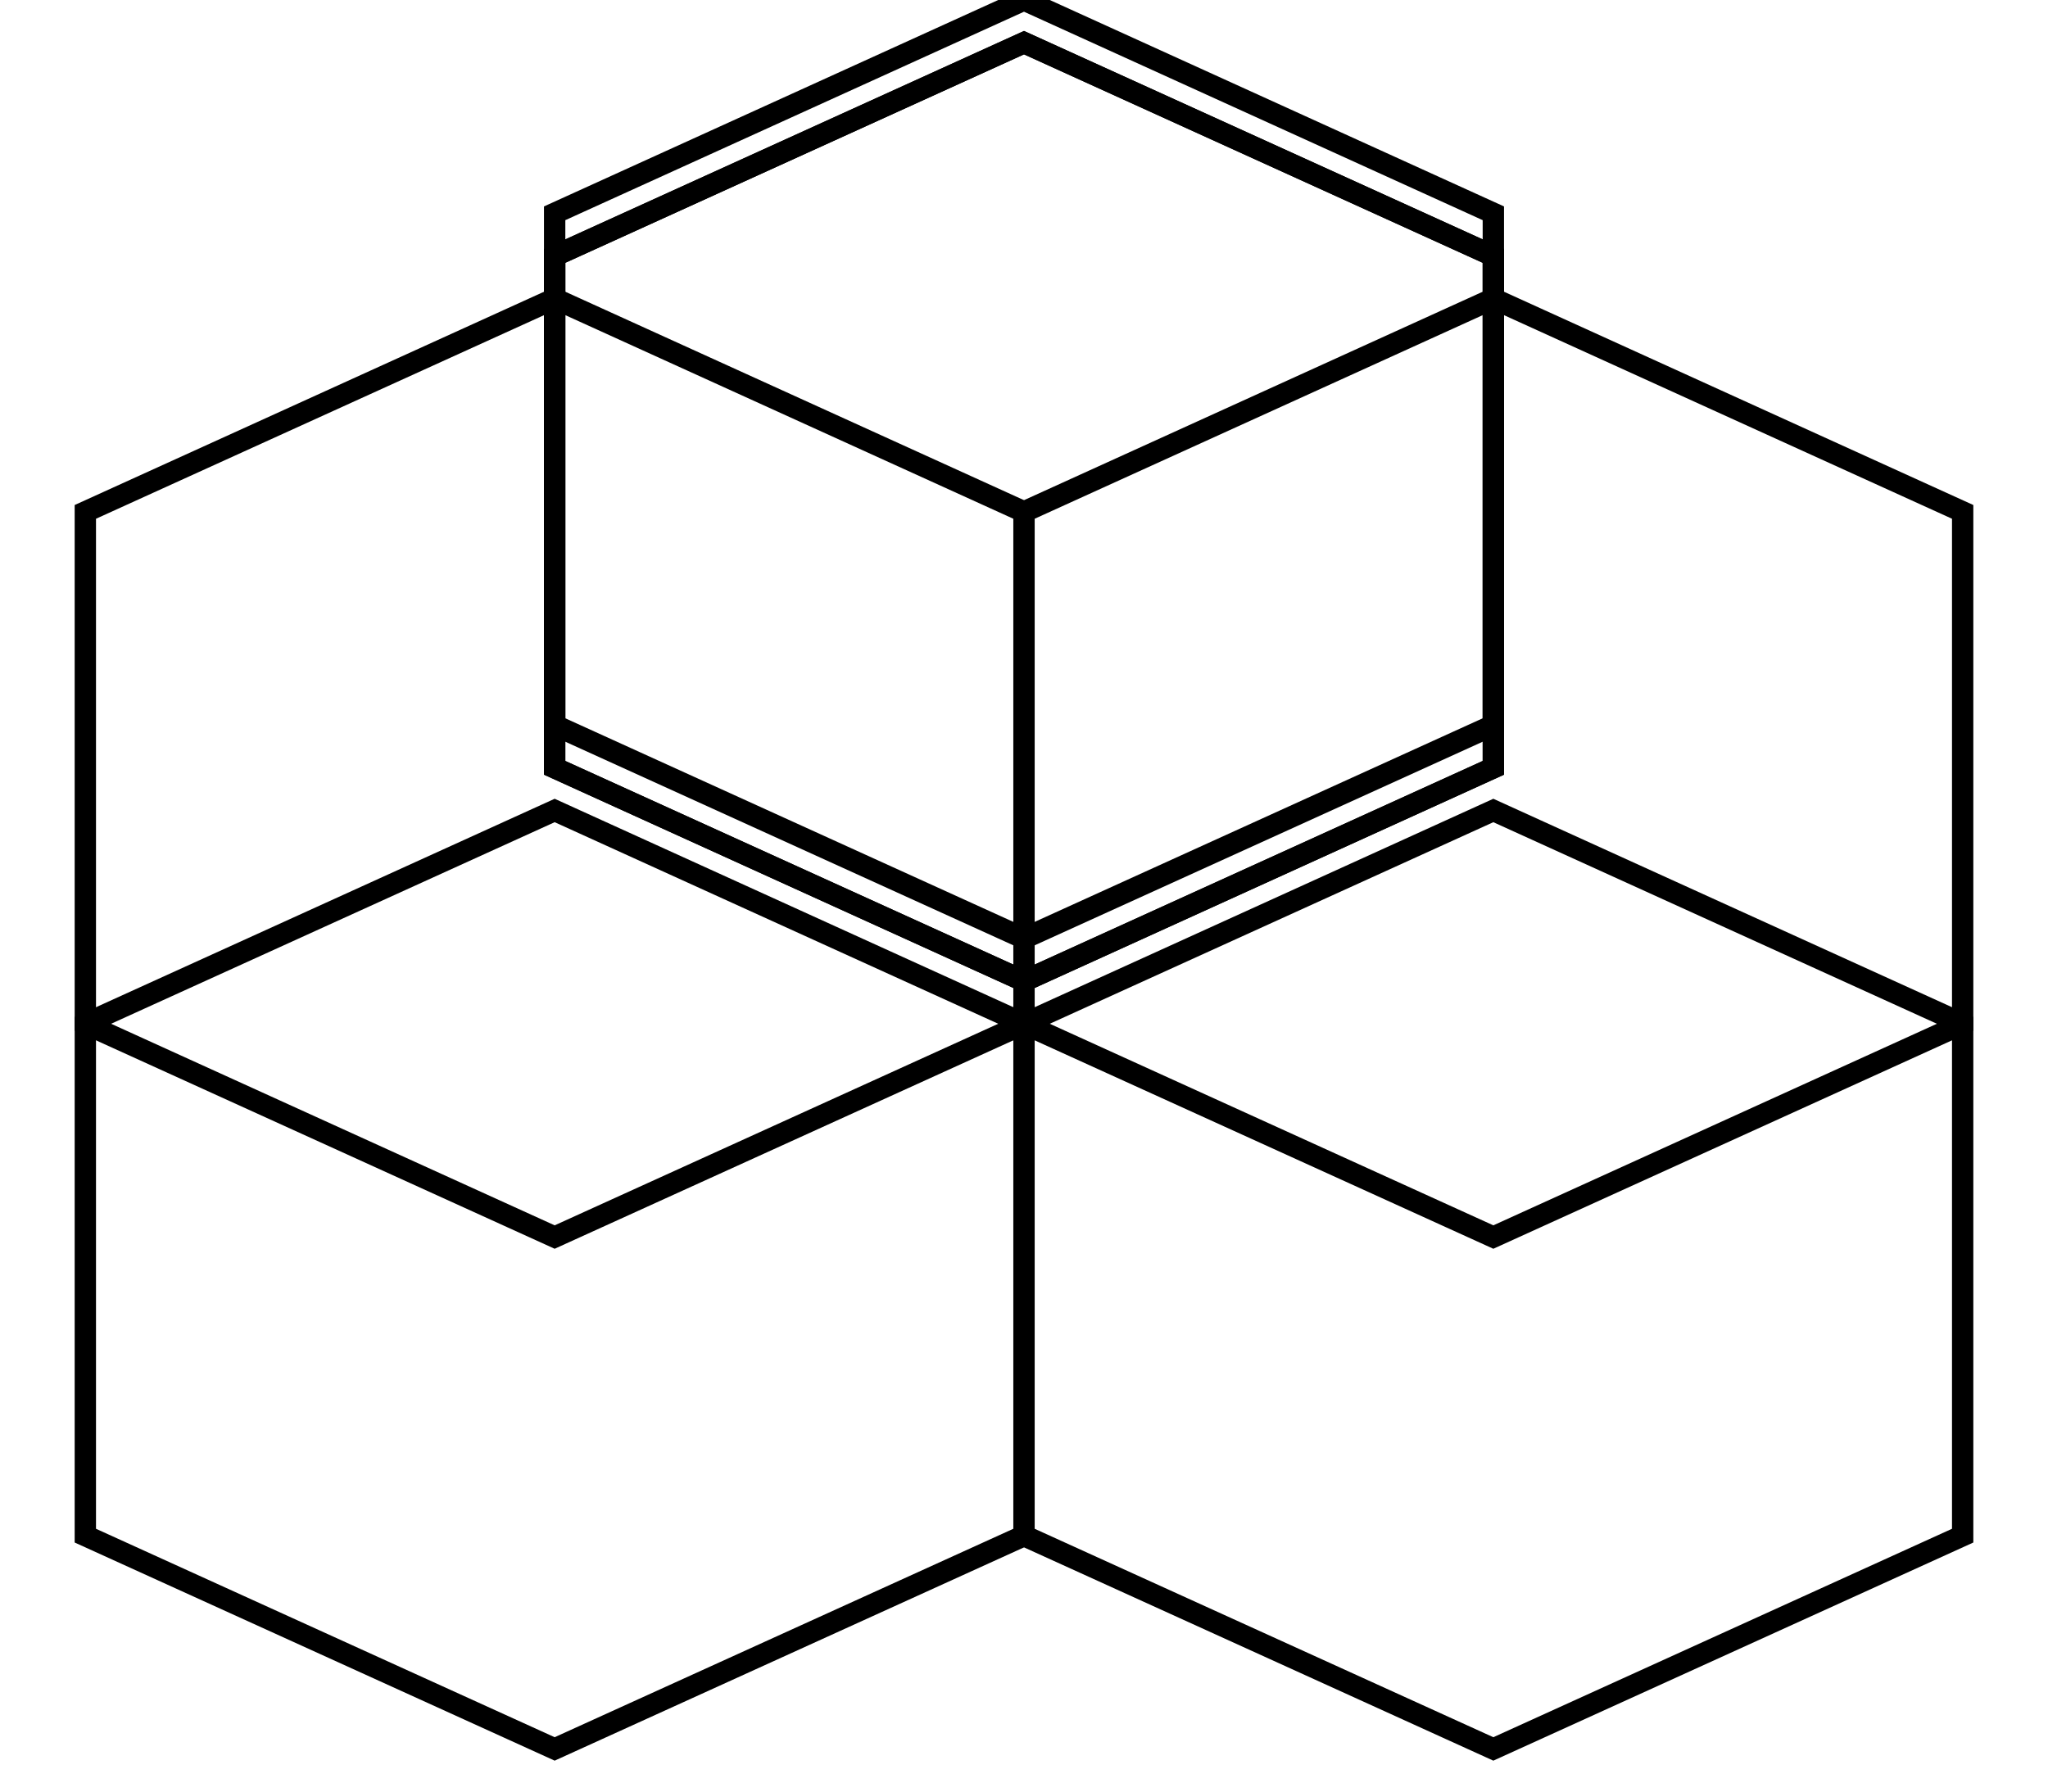 <svg width="96" height="84" xmlns="http://www.w3.org/2000/svg">
  <!-- Central hexagon -->
  <polygon points="48,2 70,12 70,36 48,46 26,36 26,12" style="fill:none;stroke:black"/>

  <!-- Top hexagon -->
  <polygon points="48,0 70,10 70,34 48,44 26,34 26,10" style="fill:none;stroke:black;transform:translateY(-24px)"/>

  <!-- Top-right hexagon -->
  <polygon points="48,2 70,12 70,36 48,46 26,36 26,12" style="fill:none;stroke:black;transform:translate(22px, 12px)"/>

  <!-- Bottom-right hexagon -->
  <polygon points="48,2 70,12 70,36 48,46 26,36 26,12" style="fill:none;stroke:black;transform:translate(22px, 36px)"/>

  <!-- Bottom hexagon -->
  <polygon points="48,2 70,12 70,36 48,46 26,36 26,12" style="fill:none;stroke:black;transform:translateY(24px)"/>

  <!-- Bottom-left hexagon -->
  <polygon points="48,2 70,12 70,36 48,46 26,36 26,12" style="fill:none;stroke:black;transform:translate(-22px, 36px)"/>

  <!-- Top-left hexagon -->
  <polygon points="48,2 70,12 70,36 48,46 26,36 26,12" style="fill:none;stroke:black;transform:translate(-22px, 12px)"/>
</svg>
